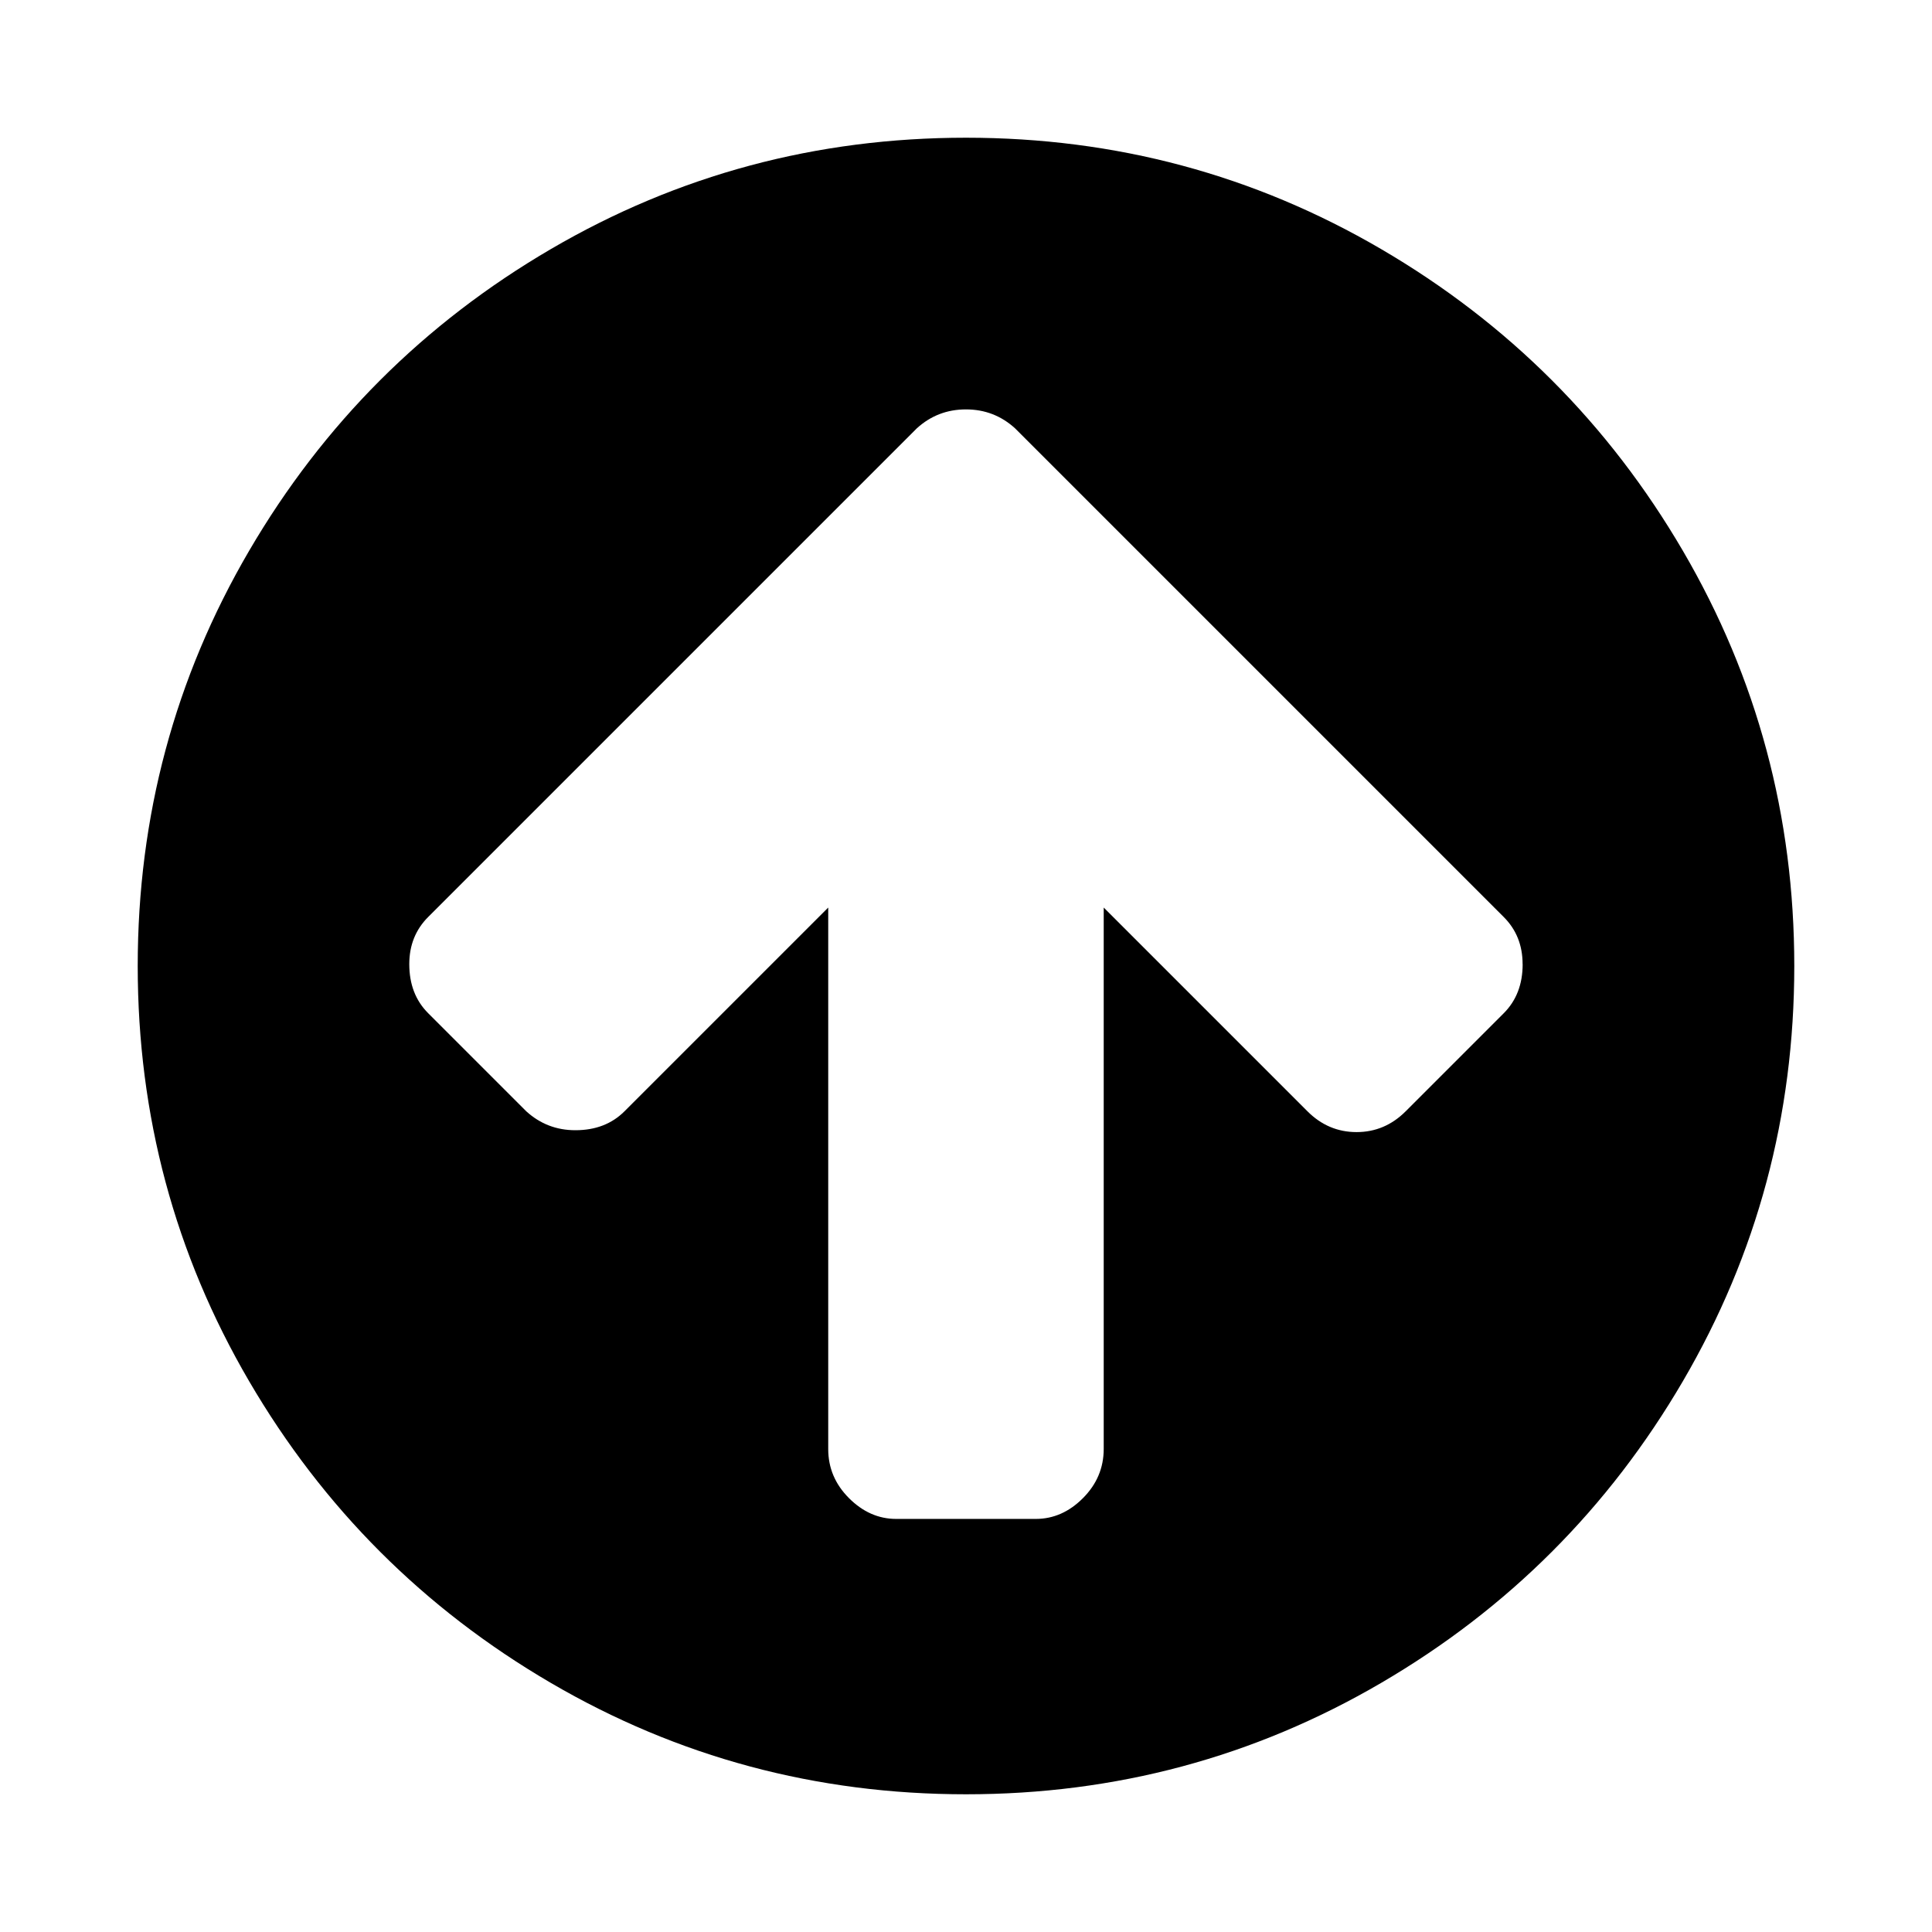 <!-- Generated by IcoMoon.io -->
<svg version="1.1" xmlns="http://www.w3.org/2000/svg" width="32" height="32" viewBox="0 0 32 32">
<title>arrow-circle-up</title>
<path d="M25.219 15.969q0-0.469-0.313-0.781l-8.094-8.094q-0.344-0.313-0.813-0.313t-0.813 0.313l-8.094 8.094q-0.313 0.313-0.313 0.781 0 0.5 0.313 0.813l1.625 1.625q0.344 0.313 0.813 0.313 0.5 0 0.813-0.313l3.375-3.375v8.969q0 0.469 0.344 0.813t0.781 0.344h2.313q0.438 0 0.781-0.344t0.344-0.813v-8.969l3.375 3.375q0.344 0.344 0.813 0.344t0.813-0.344l1.625-1.625q0.313-0.313 0.313-0.813v0zM29.719 16q0 3.719-1.844 6.875t-5 5-6.875 1.844-6.875-1.844-5-5-1.844-6.875 1.844-6.875 5-5 6.875-1.844 6.875 1.844 5 5 1.844 6.875z"></path>
</svg>
